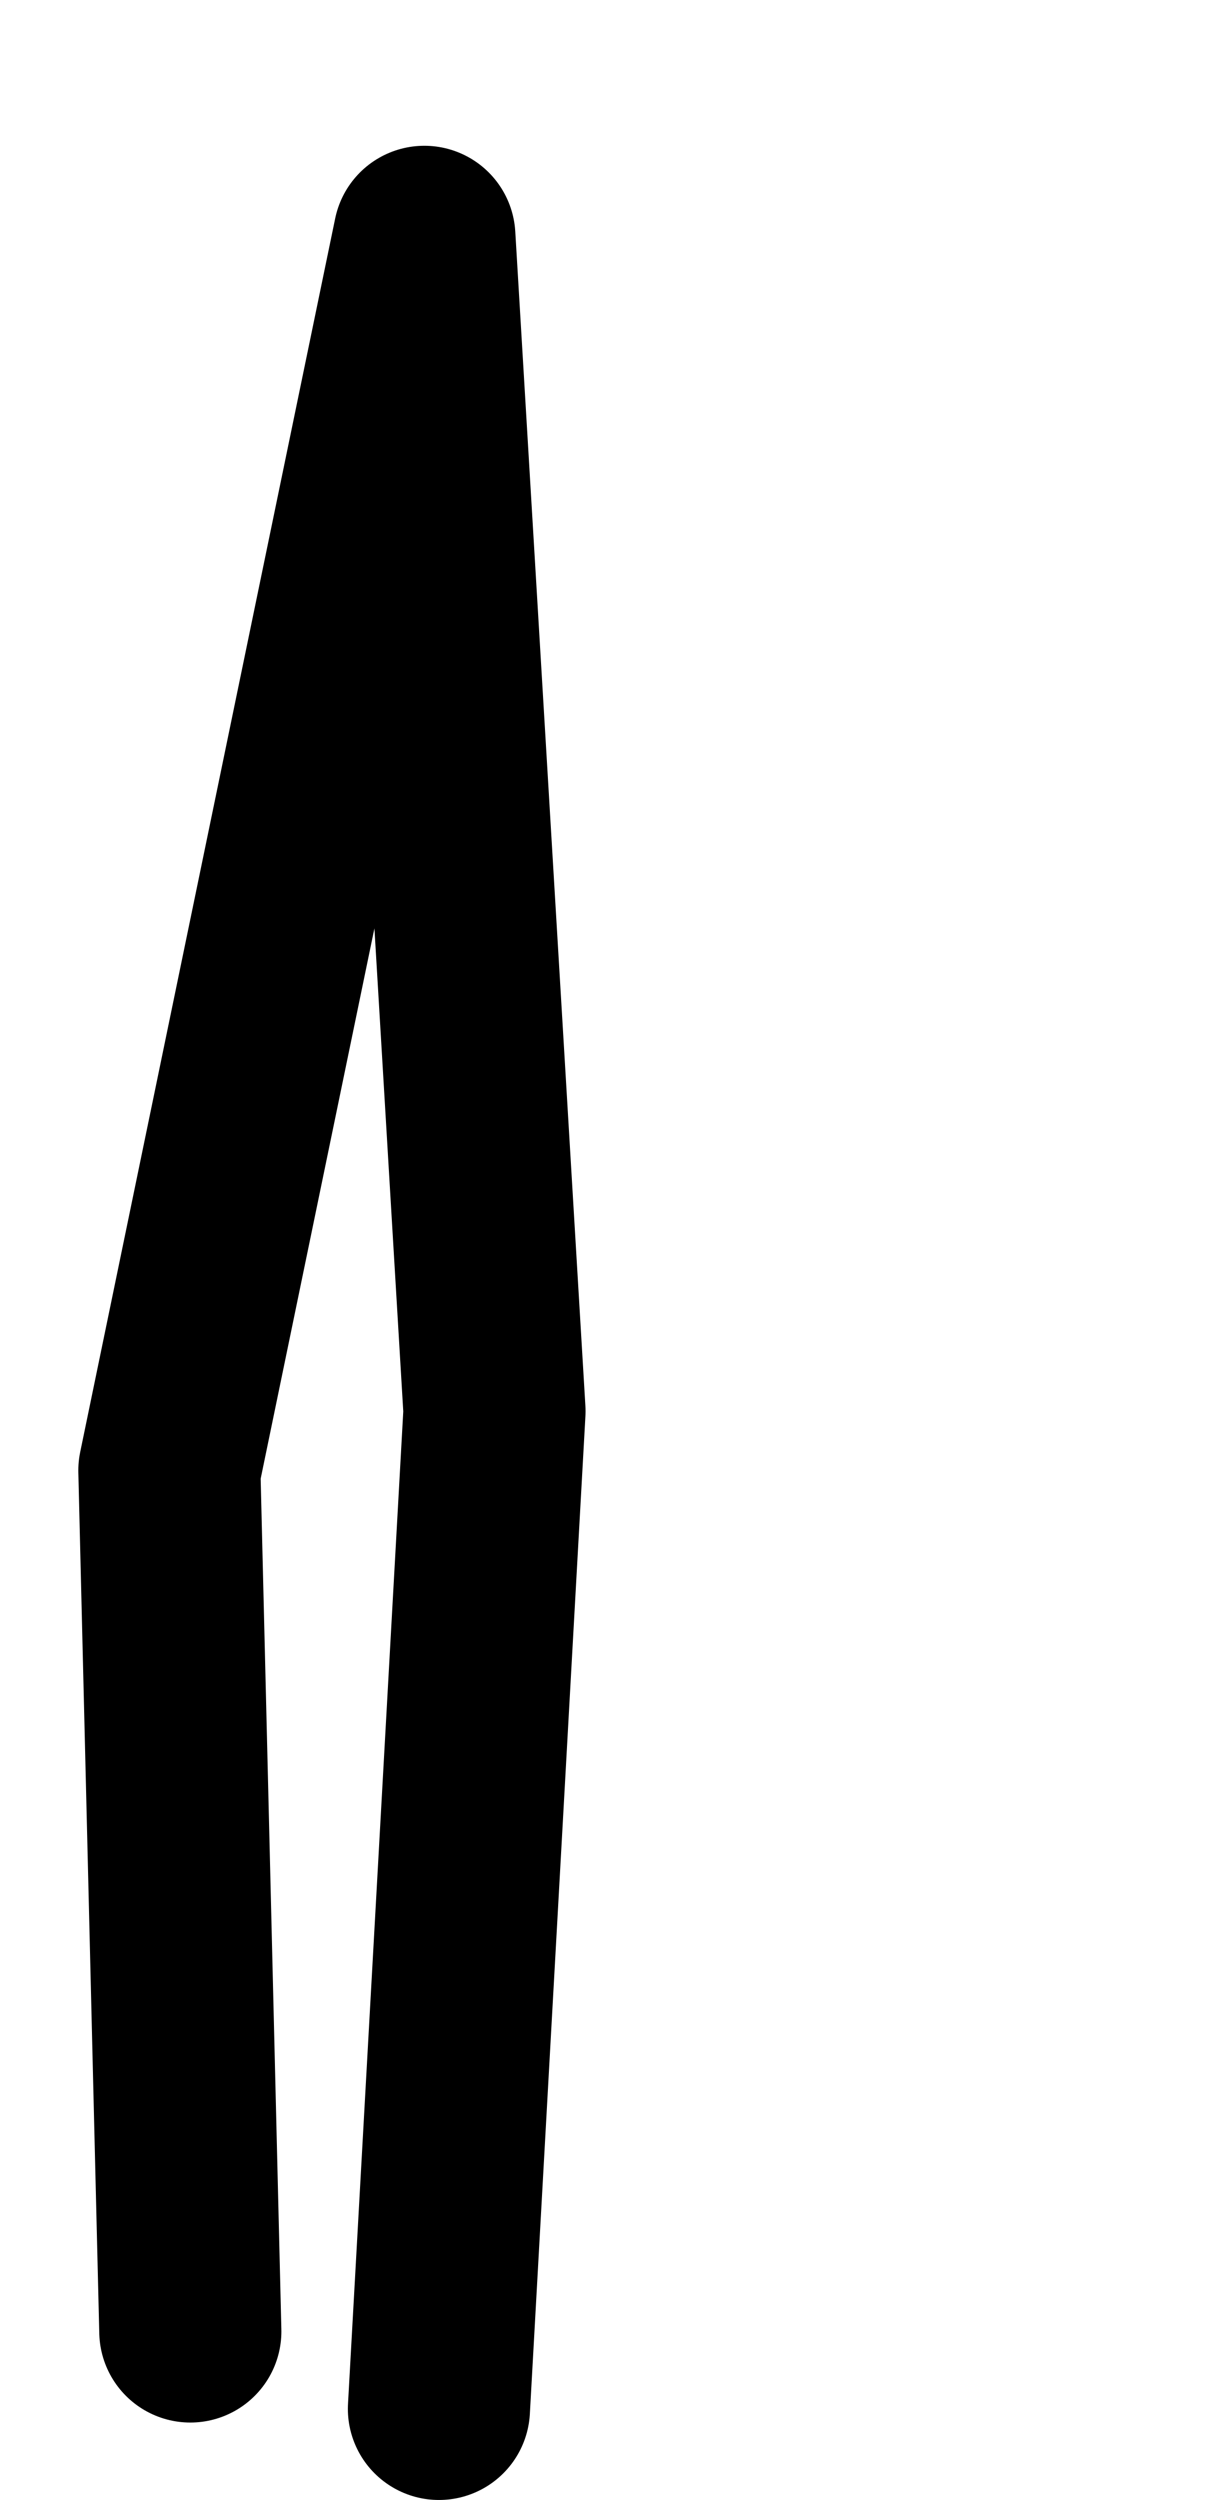 <?xml version="1.0" encoding="UTF-8" standalone="no"?>
<svg xmlns:ffdec="https://www.free-decompiler.com/flash" xmlns:xlink="http://www.w3.org/1999/xlink" ffdec:objectType="morphshape" height="137.2px" width="67.15px" xmlns="http://www.w3.org/2000/svg">
  <g transform="matrix(1.0, 0.0, 0.0, 1.0, 58.2, 70.95)">
    <path d="M-47.75 57.0 L-48.9 9.75 -34.9 -57.95 -31.05 6.5 -34.1 61.25" fill="none" stroke="#000000" stroke-linecap="round" stroke-linejoin="round" stroke-width="10.0">
      <animate attributeName="stroke" dur="2s" repeatCount="indefinite" values="#000000;#000001"/>
      <animate attributeName="stroke-width" dur="2s" repeatCount="indefinite" values="10.0;10.0"/>
      <animate attributeName="fill-opacity" dur="2s" repeatCount="indefinite" values="1.0;1.0"/>
      <animate attributeName="d" dur="2s" repeatCount="indefinite" values="M-47.75 57.0 L-48.9 9.75 -34.9 -57.95 -31.05 6.5 -34.1 61.25;M-53.2 -17.5 L-43.9 -18.25 -13.9 -65.95 3.95 -5.5 -8.6 50.75"/>
    </path>
  </g>
</svg>
